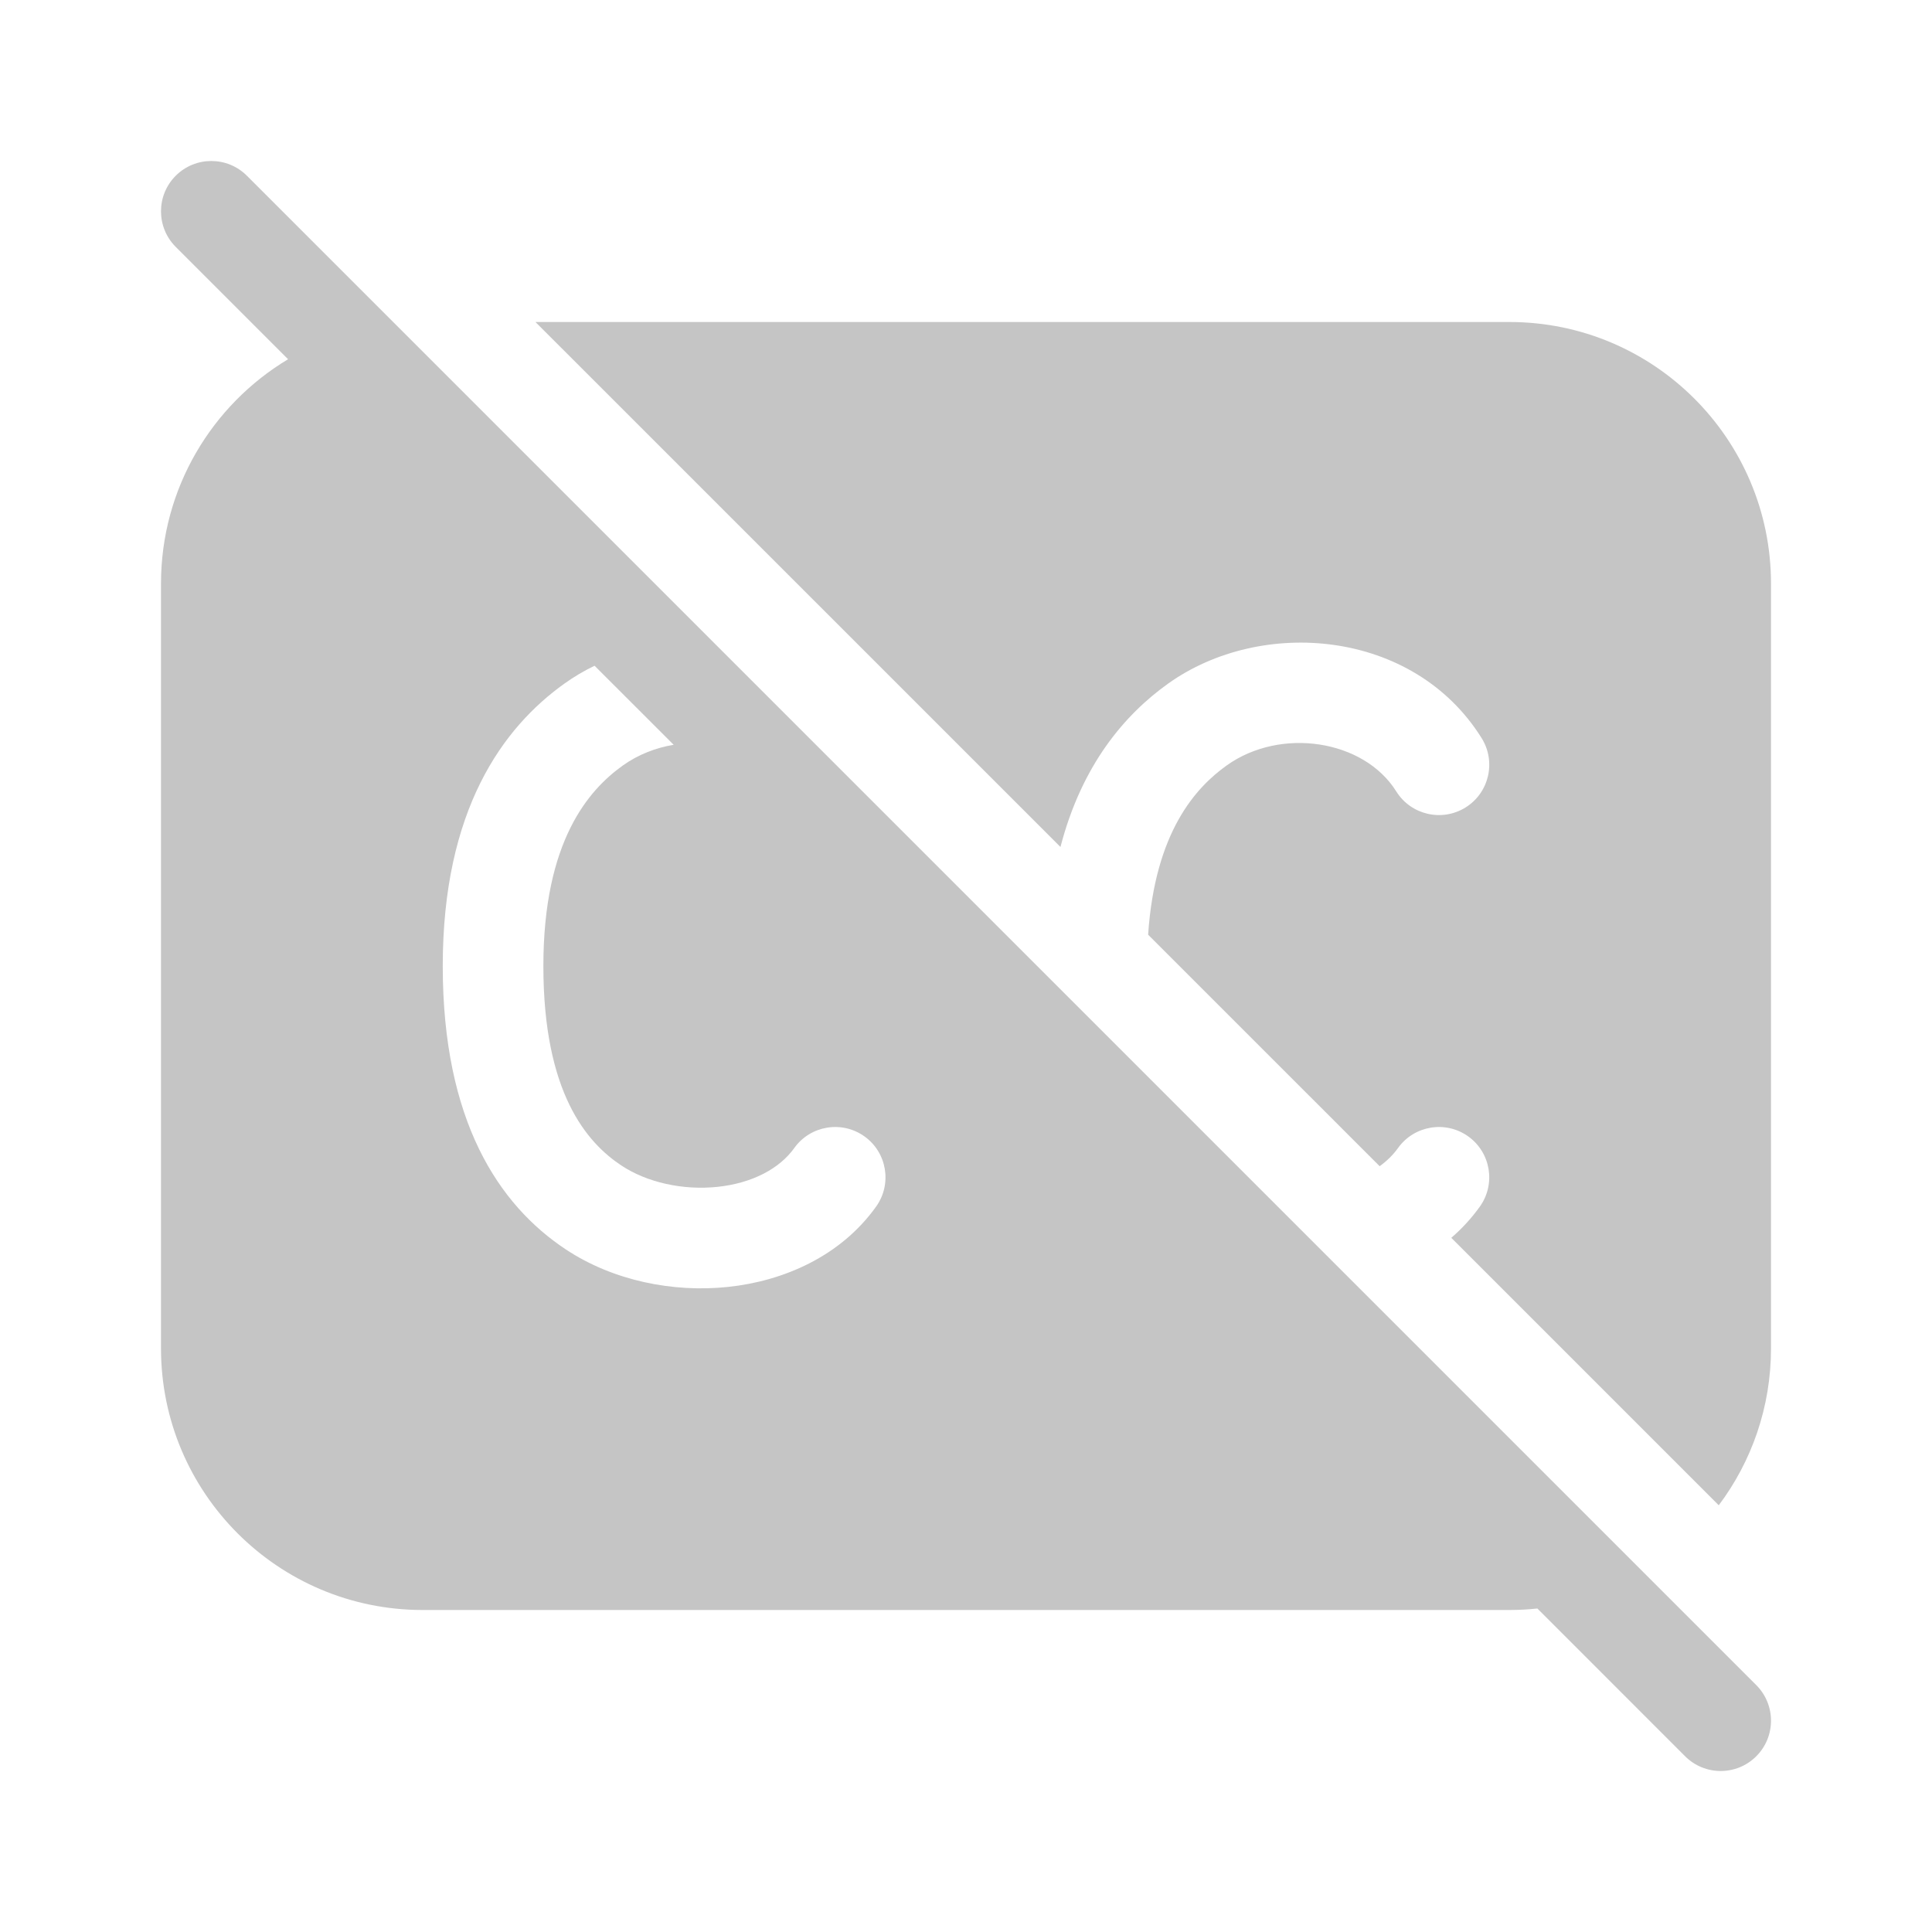 <svg xmlns="http://www.w3.org/2000/svg" width="48" height="48" viewBox="0 0 48 48" fill="#c5c5c5">
<path d="M38.196 39.963L41.866 43.634C42.354 44.122 43.146 44.122 43.634 43.634C44.122 43.146 44.122 42.354 43.634 41.866L6.134 4.366C5.646 3.878 4.854 3.878 4.366 4.366C3.878 4.854 3.878 5.646 4.366 6.134L7.157 8.925C5.265 10.061 4 12.133 4 14.5V33.5C4 37.09 6.91 40 10.5 40H37.5C37.735 40 37.967 39.987 38.196 39.963ZM16.737 18.504C16.289 18.579 15.854 18.748 15.476 19.017C14.638 19.616 13.5 20.879 13.5 24C13.5 27.159 14.583 28.391 15.44 28.958C16.072 29.376 16.962 29.578 17.828 29.487C18.695 29.395 19.37 29.031 19.733 28.523C20.134 27.962 20.915 27.832 21.477 28.233C22.038 28.634 22.168 29.415 21.767 29.977C20.88 31.219 19.459 31.828 18.091 31.973C16.721 32.118 15.235 31.82 14.06 31.043C12.383 29.933 11 27.841 11 24C11 20.121 12.489 18.079 14.024 16.983C14.259 16.815 14.509 16.667 14.772 16.54L16.737 18.504ZM30.477 19.017C29.712 19.564 28.697 20.663 28.525 23.222L34.277 28.974C34.46 28.842 34.613 28.691 34.733 28.523C35.134 27.962 35.915 27.832 36.477 28.233C37.038 28.634 37.168 29.415 36.767 29.977C36.557 30.27 36.318 30.528 36.057 30.753L42.702 37.398C43.517 36.312 44 34.963 44 33.5V14.5C44 10.91 41.09 8 37.5 8H13.303L26.347 21.043C26.876 19.006 27.938 17.758 29.023 16.983C31.332 15.334 35.114 15.624 36.81 18.337C37.176 18.923 36.998 19.694 36.413 20.06C35.827 20.426 35.056 20.248 34.69 19.663C33.886 18.376 31.819 18.058 30.477 19.017Z" fill="#c5c5c5"/>
</svg>